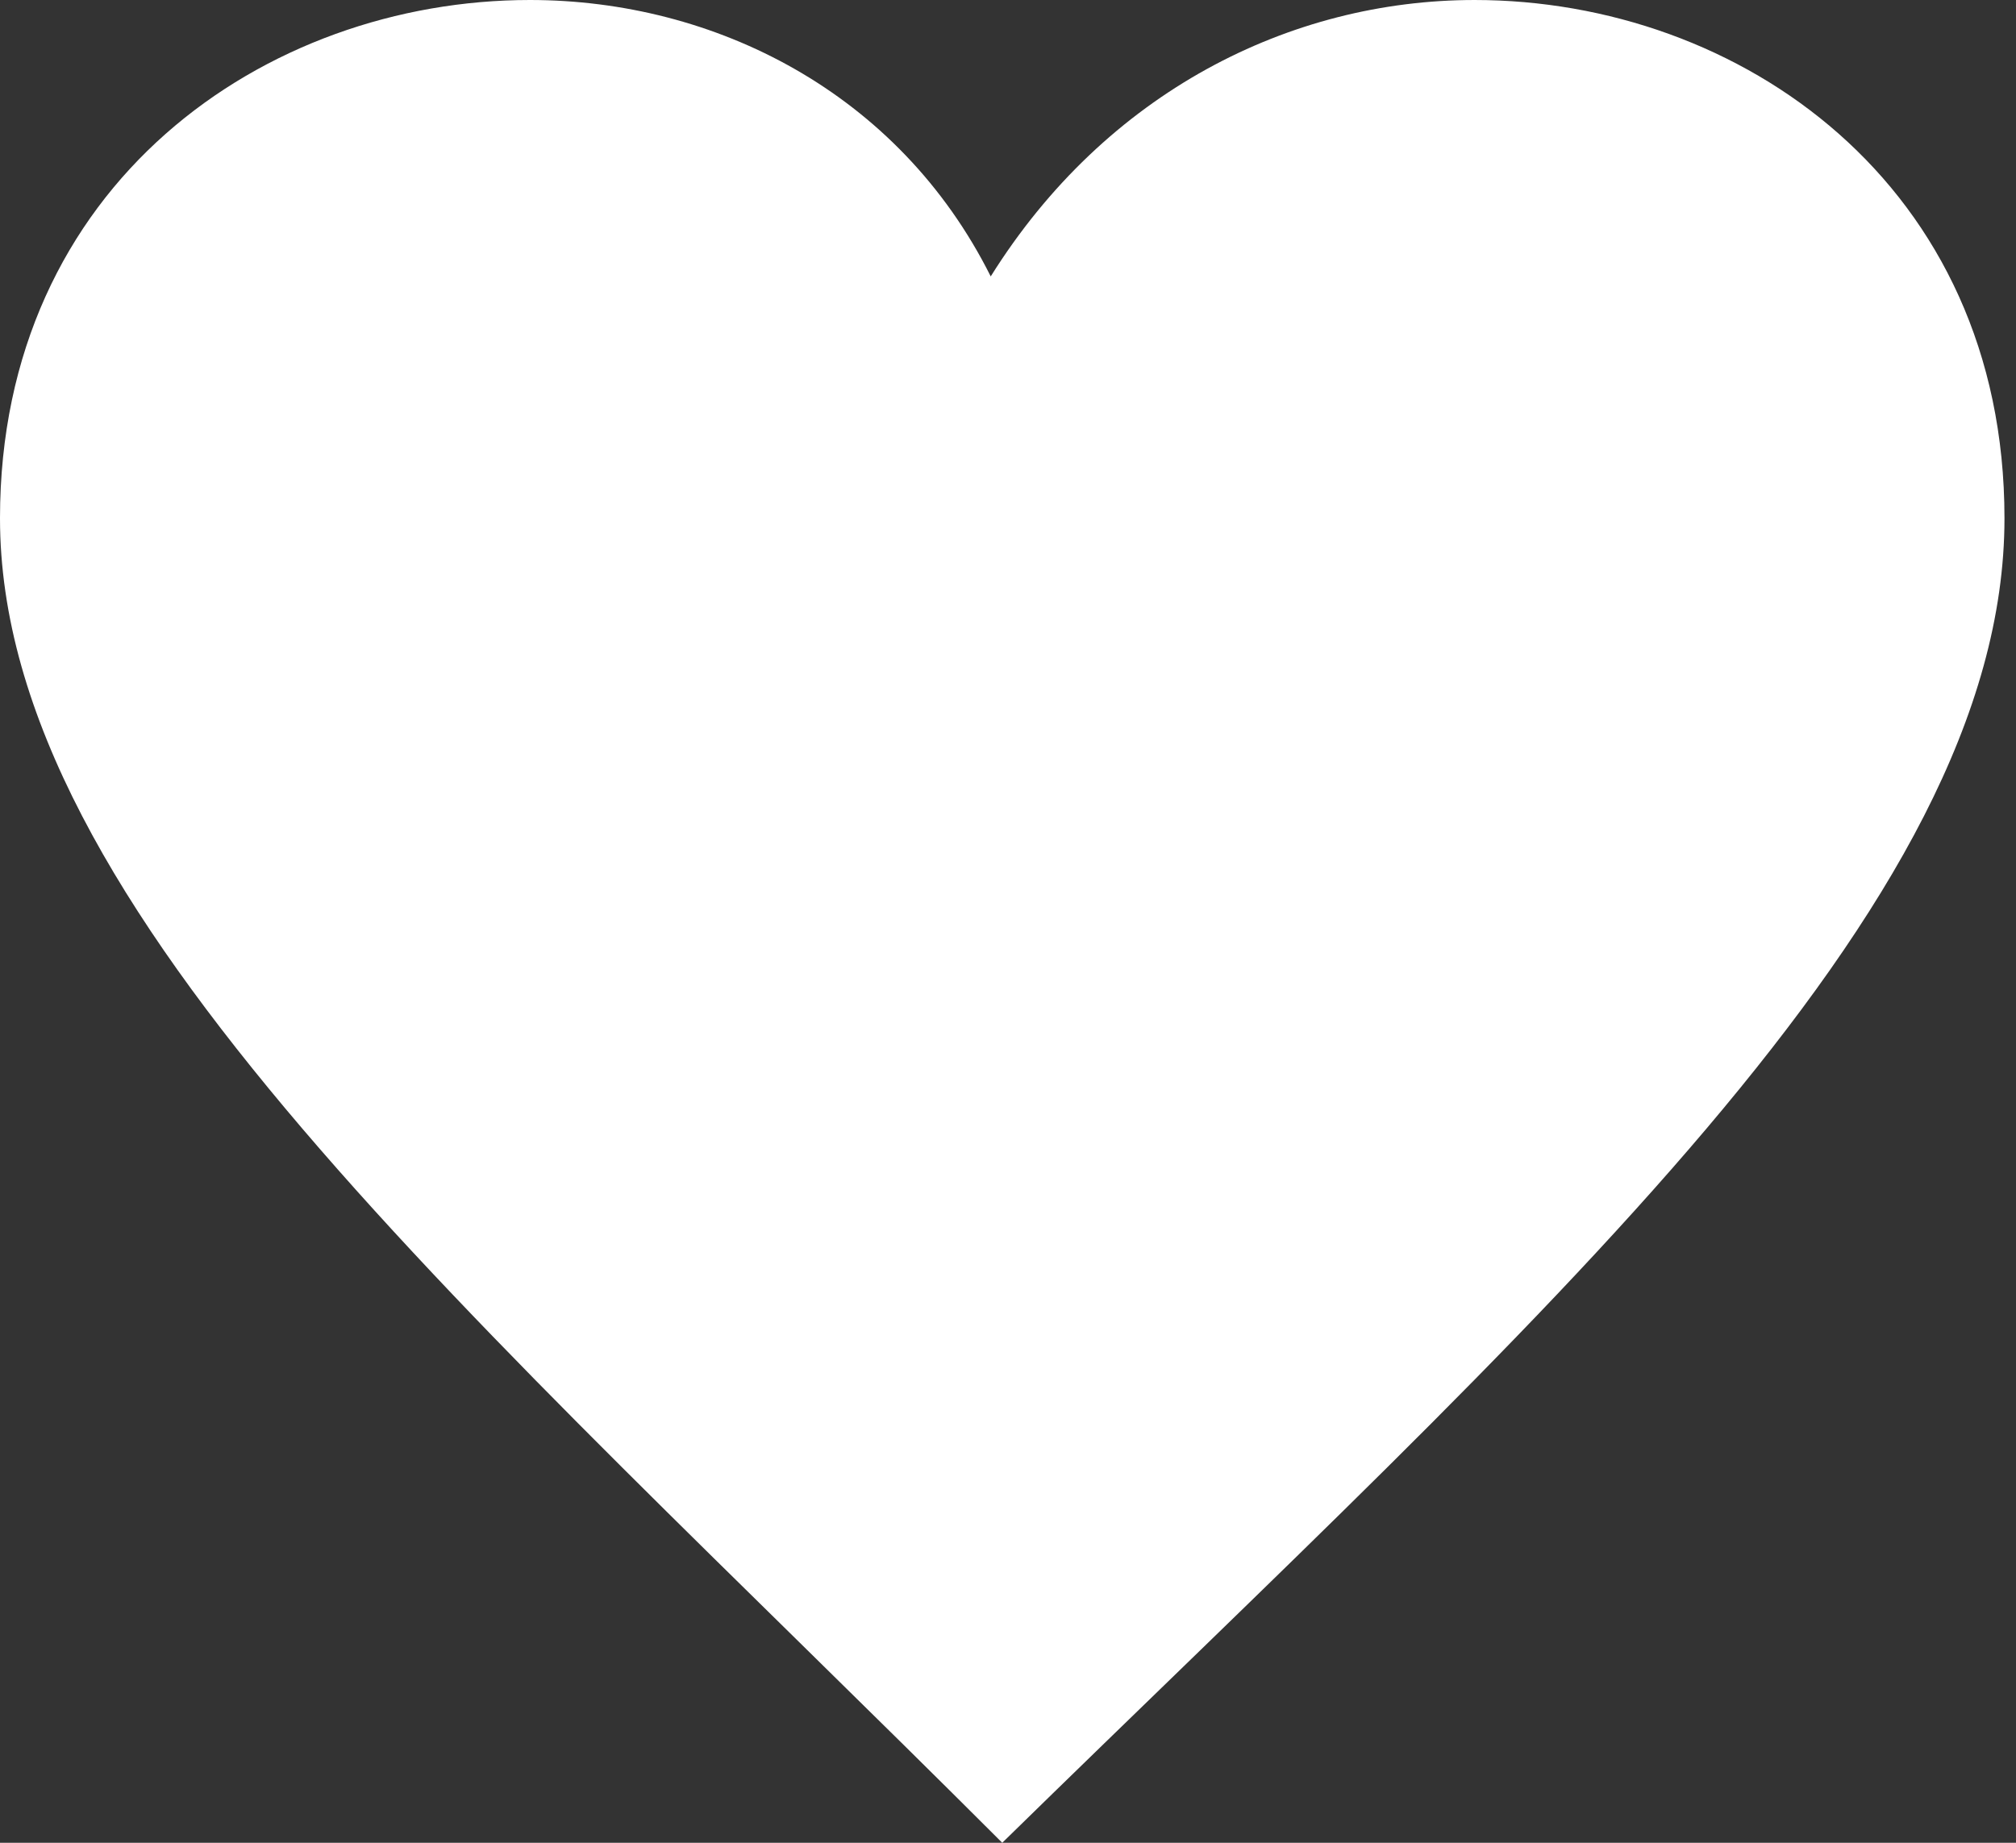 <?xml version="1.0" encoding="utf-8"?>
<!-- Generator: Adobe Illustrator 23.0.2, SVG Export Plug-In . SVG Version: 6.00 Build 0)  -->
<svg version="1.1" id="Layer_1" xmlns="http://www.w3.org/2000/svg" xmlns:xlink="http://www.w3.org/1999/xlink" x="0px" y="0px"
	 viewBox="0 0 17.5 16" style="enable-background:new 0 0 17.5 16;" xml:space="preserve">
<rect x="0" y="0" width="17.5" height="16" fill="#333333" stroke="none"/>
<style type="text/css">
	.st0{fill:#FFFFFF;}
</style>
<title>hearth</title>
<desc>Created with Sketch.</desc>
<g id="Page-1">
	<g id="Artist-ikone" transform="translate(-516, -362)">
		<g id="hearth" transform="translate(516, 362)">
			<path id="Shape" class="st0" d="M4.6,0C2.3,0,0,1.6,0,4.5C0,7.9,4.1,11.4,8.7,16c4.7-4.6,8.7-8.1,8.7-11.5c0-2.9-2.3-4.5-4.6-4.5
				c-1.6,0-3.2,0.8-4.2,2.4C7.8,0.8,6.2,0,4.6,0z"/>
		</g>
	</g>
</g>
</svg>
